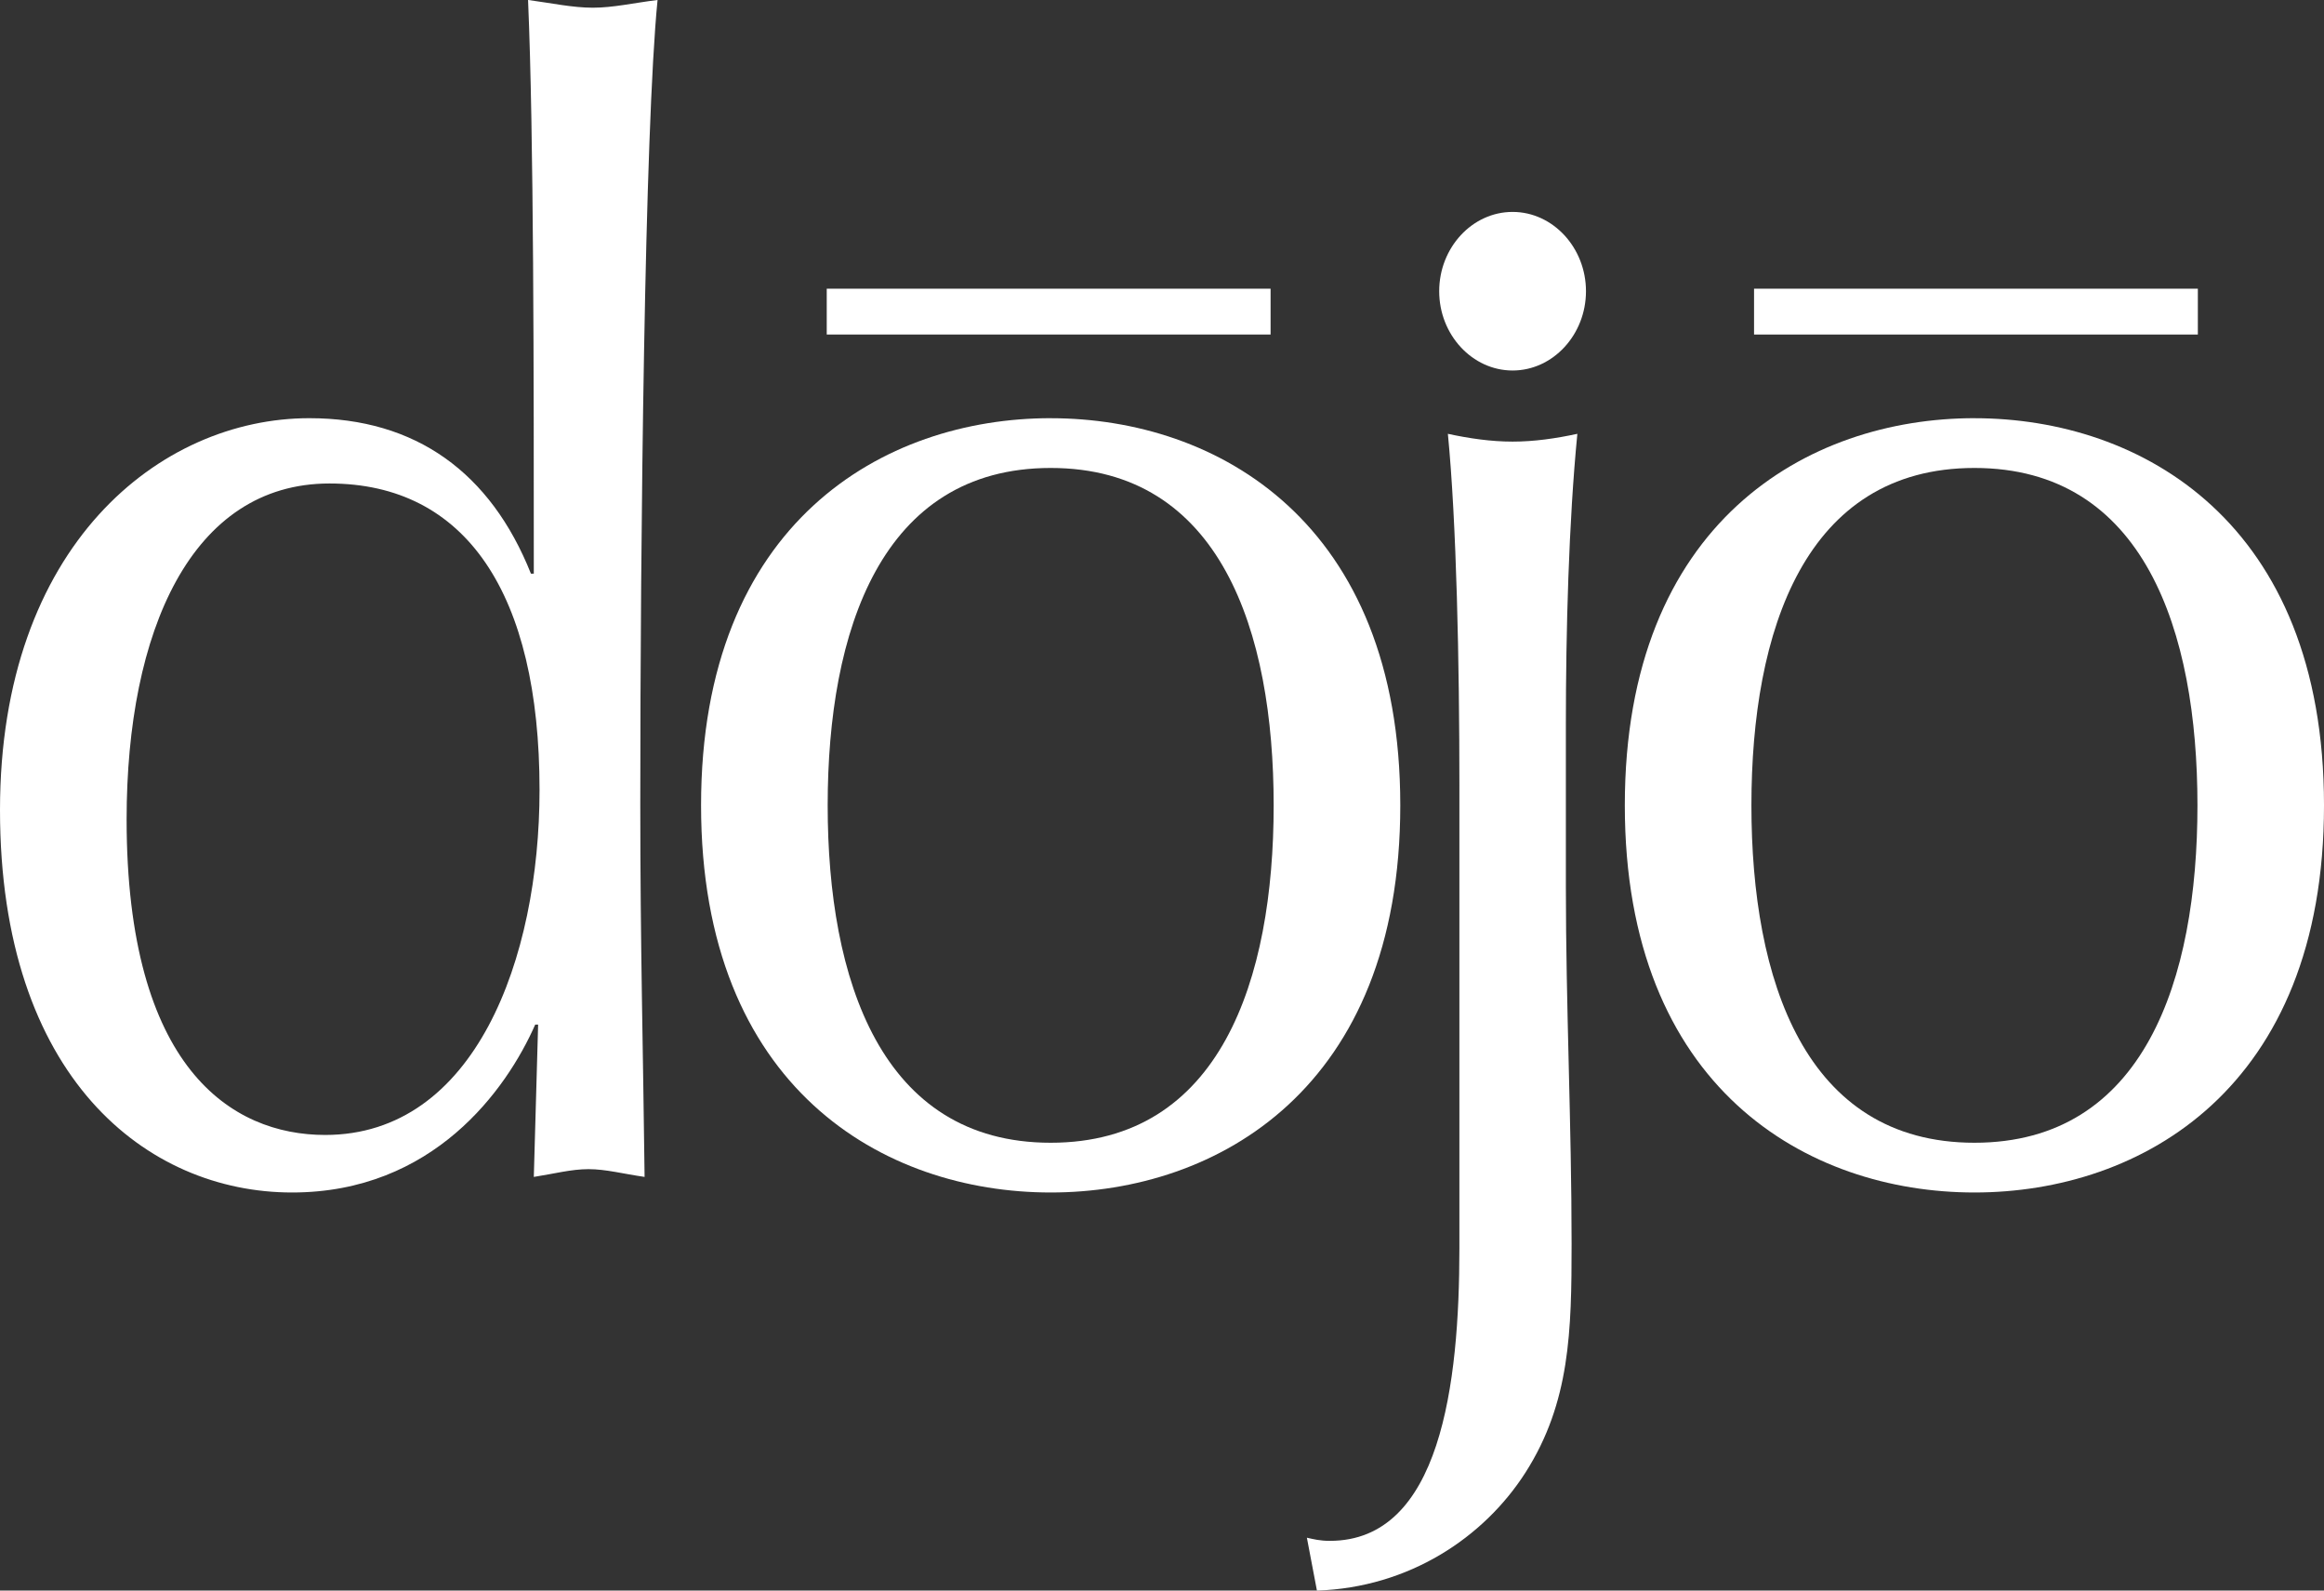 <?xml version="1.0" encoding="UTF-8"?>
<svg xmlns="http://www.w3.org/2000/svg" version="1.1" height="182" width="266">
	<rect width="100%" height="100%" fill="#333333" stroke="none"/>
	<path d="m61.59,117.24h-0.33c-3.292,7.471-11.693,19.211-27.83,19.211-16.63,0-33.43-13.16-33.43-43.77,0-30.243,18.281-44.83,35.408-44.83,12.186,0,20.75,6.225,25.361,17.789h0.329c0-22.413,0-50.347-0.658-65.645,2.636,0.355,5.106,0.887,7.41,0.887,2.305,0,4.613-0.532,7.413-0.887-1.484,14.944-1.978,61.556-1.978,91.975,0,16.193,0.329,28.466,0.493,42.699-2.469-0.356-4.445-0.889-6.422-0.889-1.976,0-3.952,0.533-6.258,0.889l0.494-17.441zm-24.374,12.627c17.127,0,24.539-20.104,24.539-39.493,0-22.419-8.399-35.051-24.044-35.051-15.808,0-23.219,16.902-23.219,38.431-0.001,28.462,12.019,36.113,22.724,36.113z" fill="#ffffff"/>
	<path d="m120.26,47.854c19.1,0,40.014,11.918,40.014,44.298,0,32.381-20.914,44.299-40.014,44.299-19.104,0-40.018-11.918-40.018-44.299,0.001-32.384,20.916-44.302,40.018-44.302zm0,82.905c19.427,0,25.521-18.679,25.521-38.606,0-19.926-6.094-38.606-25.521-38.606-19.432,0-25.526,18.68-25.526,38.606,0.002,19.929,6.096,38.606,25.526,38.606z" fill="#ffffff"/>
	<path d="m167.04,90.024c0-14.232-0.331-30.246-1.319-40.384,2.471,0.532,4.94,0.891,7.411,0.891,2.469,0,4.942-0.359,7.409-0.891-0.99,10.138-1.315,22.592-1.315,33.268v18.502c0,13.698,0.656,27.219,0.656,40.918,0,9.963-0.165,18.148-5.271,26.156-4.776,7.47-13.338,13.161-23.877,13.521l-1.151-6.051c0.822,0.179,1.478,0.358,2.633,0.358,12.68,0,14.823-17.97,14.823-33.447v-52.842zm6.089-65.775c4.611,0,8.398,4.093,8.398,9.073,0,4.983-3.787,9.073-8.398,9.073-4.615,0-8.402-4.09-8.402-9.073,0-4.981,3.779-9.073,8.399-9.073z" fill="#ffffff"/>
	<path d="m225.99,47.854c19.102,0,40.011,11.918,40.011,44.298,0,32.381-20.909,44.299-40.011,44.299-19.103,0-40.017-11.918-40.017-44.299,0-32.384,20.91-44.302,40.017-44.302zm0,82.905c19.432,0,25.526-18.679,25.526-38.606,0-19.926-6.095-38.606-25.526-38.606-19.433,0-25.527,18.68-25.527,38.606,0,19.929,6.089,38.606,25.53,38.606z" fill="#ffffff"/>
	<path d="m94.63,33.034h50.799v5.244h-50.802v-5.244z" fill="#ffffff"/>
	<path d="m200.76,33.034h50.801v5.245h-50.797v-5.245z" fill="#ffffff"/>
</svg>
